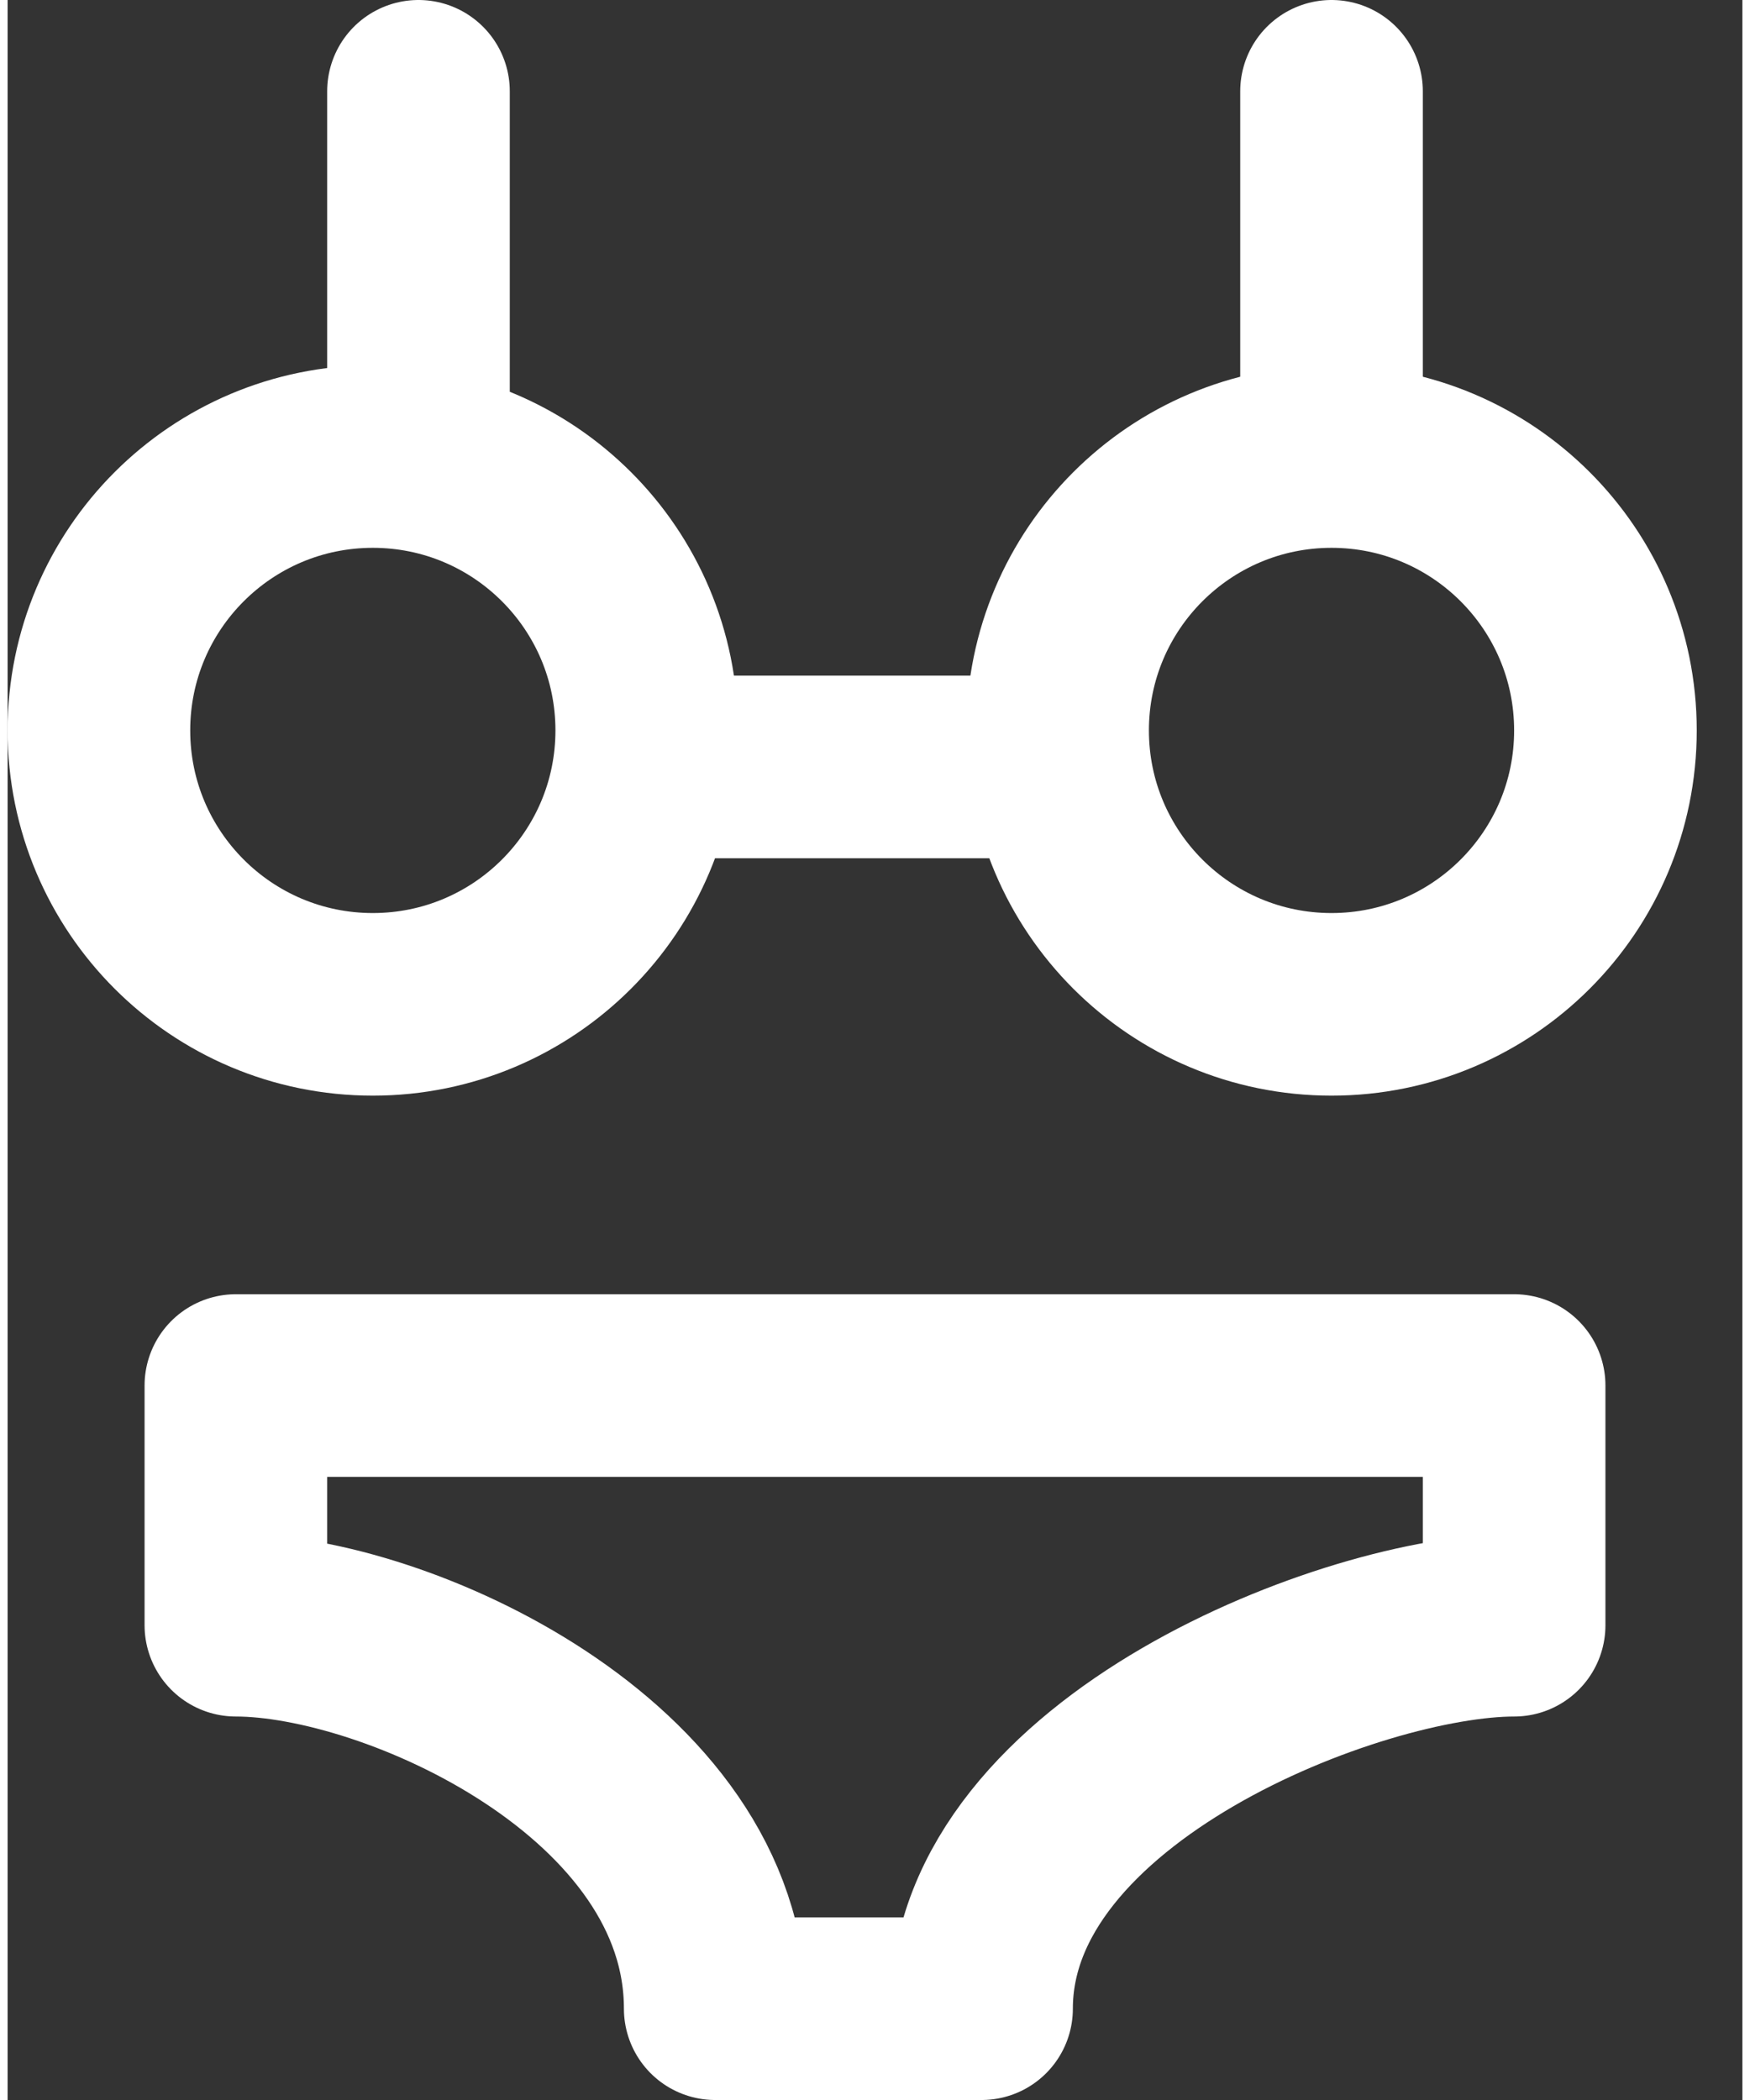 <svg xmlns="http://www.w3.org/2000/svg" width="15" height="18" viewBox="0 0 19 23" fill="none">
<rect x="0" y="0" width="19" height="23" fill="#333333" stroke="none"/>
<path d="M4.5 1V4.675M14.5 1V4.675M2.5 15.175H16.5V17.8C14.75 17.8 10.667 19.375 10.667 22H7.75C7.75 19.375 4.25 17.8 2.5 17.8V15.175Z" stroke="white" stroke-width="2" stroke-linecap="round" stroke-linejoin="round"/>
<path d="M4 11C5.657 11 7 9.657 7 8C7 6.343 5.657 5 4 5C2.343 5 1 6.343 1 8C1 9.657 2.343 11 4 11Z" stroke="white" stroke-width="2" stroke-linecap="round" stroke-linejoin="round"/>
<path d="M14.5 11C16.157 11 17.5 9.657 17.5 8C17.5 6.343 16.157 5 14.5 5C12.843 5 11.5 6.343 11.5 8C11.5 9.657 12.843 11 14.5 11Z" stroke="white" stroke-width="2" stroke-linecap="round" stroke-linejoin="round"/>
<path d="M7.147 8.4H10.853" stroke="white" stroke-width="2" stroke-linecap="round" stroke-linejoin="round"/>
</svg>